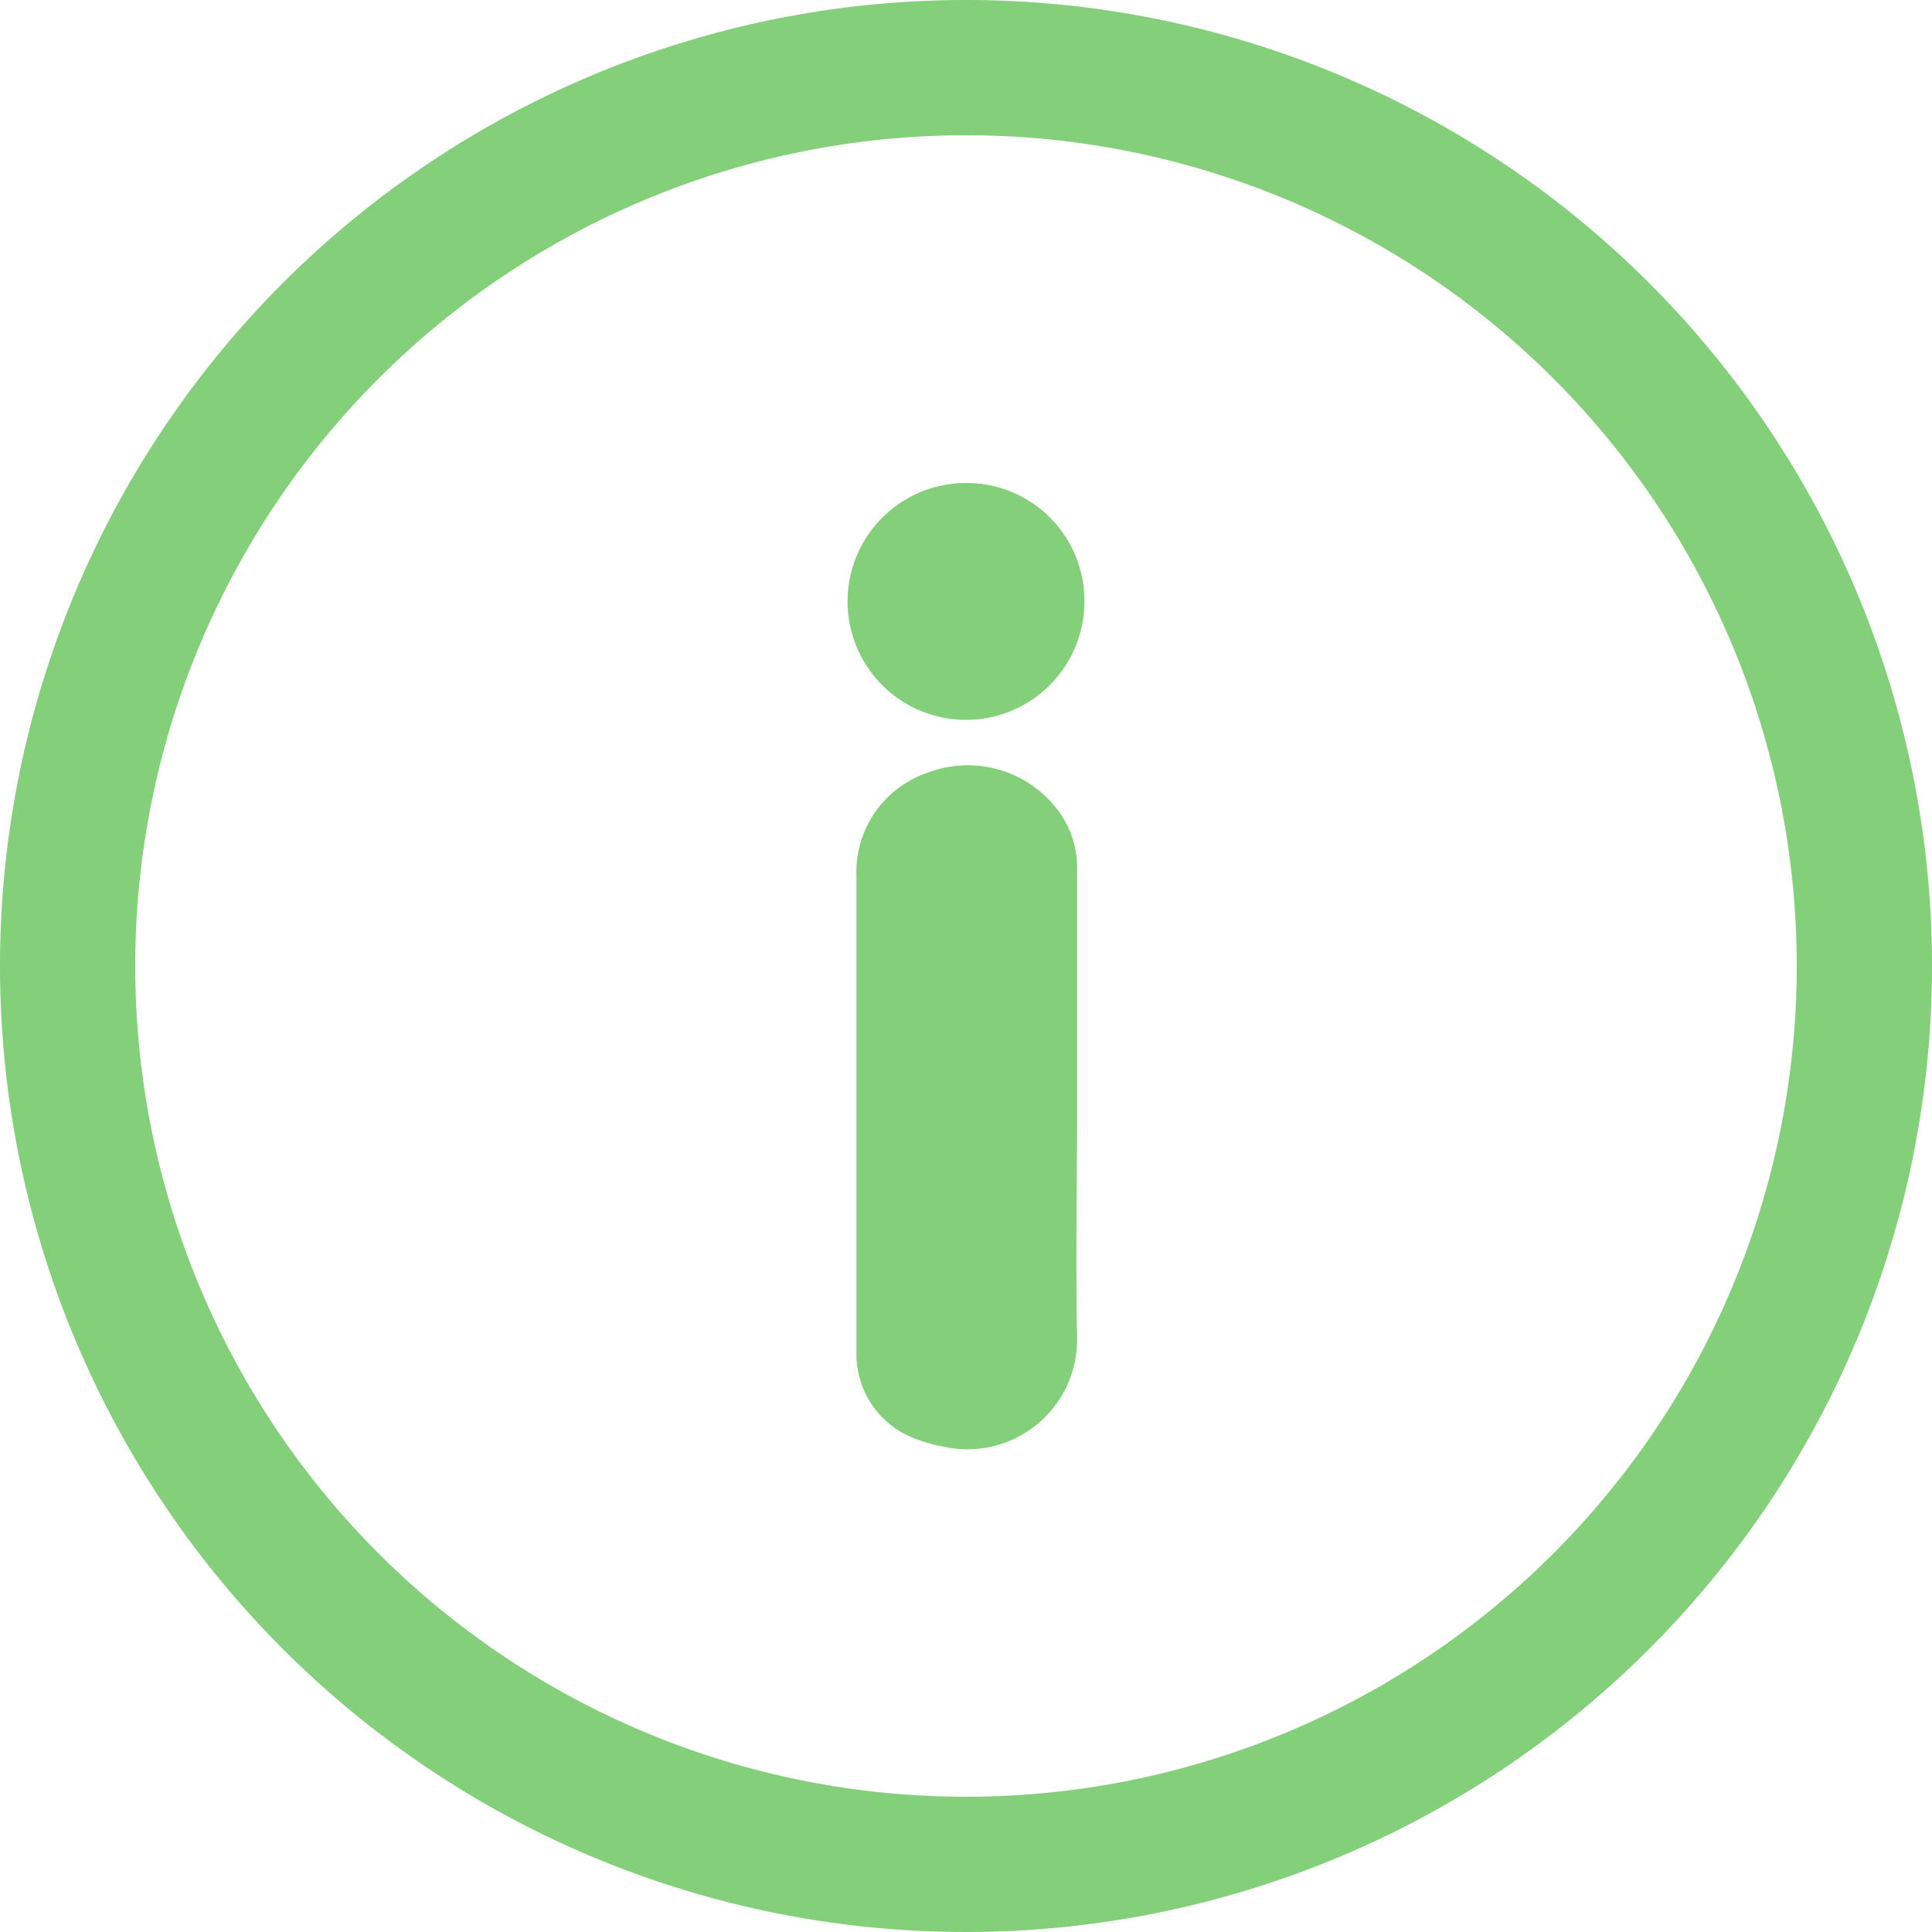 <svg xmlns="http://www.w3.org/2000/svg" viewBox="0 0 100 100"><defs><style>.cls-1{fill:#83cf7a;}</style></defs><title>Ativo 21</title><g id="Camada_2" data-name="Camada 2"><g id="Camada_1-2" data-name="Camada 1"><path class="cls-1" d="M50,7A43,43,0,1,1,7,50,43,43,0,0,1,50,7m0-7a50,50,0,1,0,50,50A50,50,0,0,0,50,0Z"/><path class="cls-1" d="M55.75,57.27c0,4-.08,8,0,12A5.67,5.67,0,0,1,49,74.91a7.87,7.87,0,0,1-1.51-.4,4.67,4.67,0,0,1-3.16-4.35V45.33A5.42,5.42,0,0,1,48,40a5.83,5.83,0,0,1,6.75,1.93,4.9,4.9,0,0,1,1,3.06V57.27Z"/><path class="cls-1" d="M56.13,31.16A6.13,6.13,0,1,1,50,25h.1A6.1,6.1,0,0,1,56.13,31.16Z"/></g></g></svg>